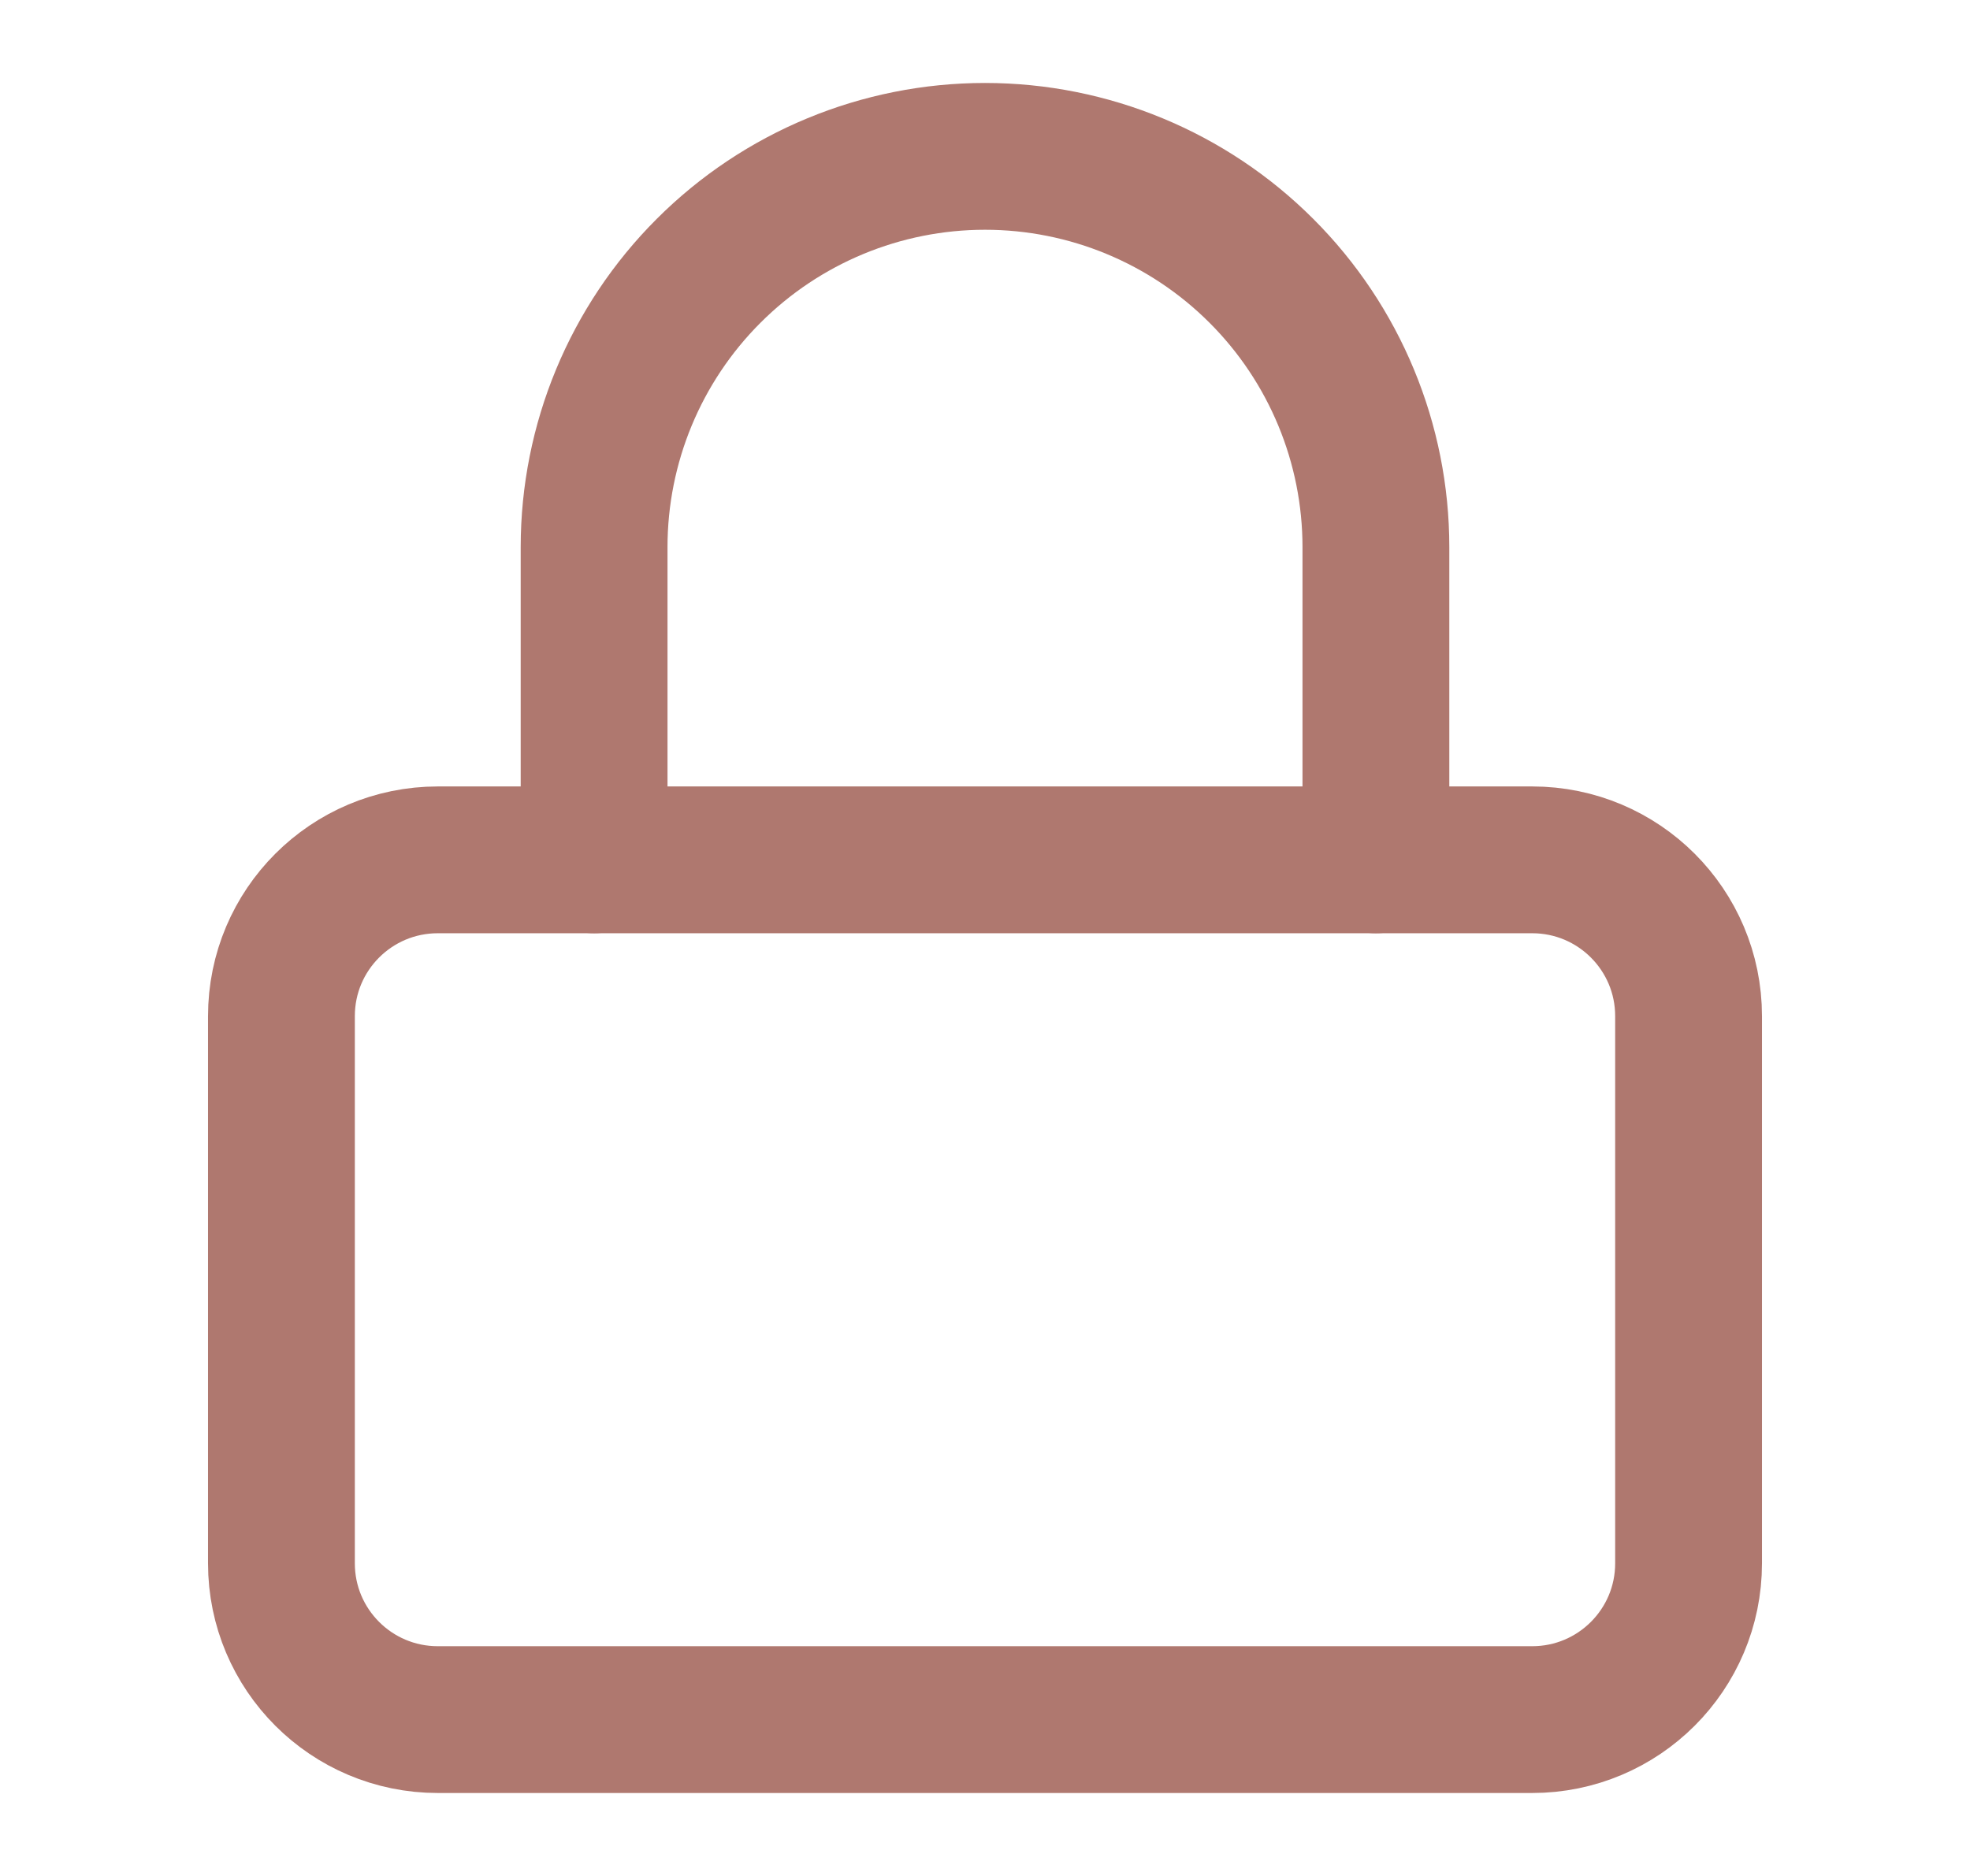 <svg width="21" height="20" viewBox="0 0 21 20" fill="none" xmlns="http://www.w3.org/2000/svg">
<path d="M16.333 9.167H4.667C3.746 9.167 3 9.913 3 10.833V16.667C3 17.587 3.746 18.333 4.667 18.333H16.333C17.254 18.333 18 17.587 18 16.667V10.833C18 9.913 17.254 9.167 16.333 9.167Z" stroke="#AF786F" stroke-width="1.565" stroke-linecap="round" stroke-linejoin="round"/>
<path d="M6.333 9.167V5.833C6.333 4.728 6.772 3.668 7.554 2.887C8.335 2.106 9.395 1.667 10.5 1.667C11.605 1.667 12.665 2.106 13.446 2.887C14.228 3.668 14.667 4.728 14.667 5.833V9.167" stroke="#AF786F" stroke-width="1.565" stroke-linecap="round" stroke-linejoin="round"/>
</svg>
